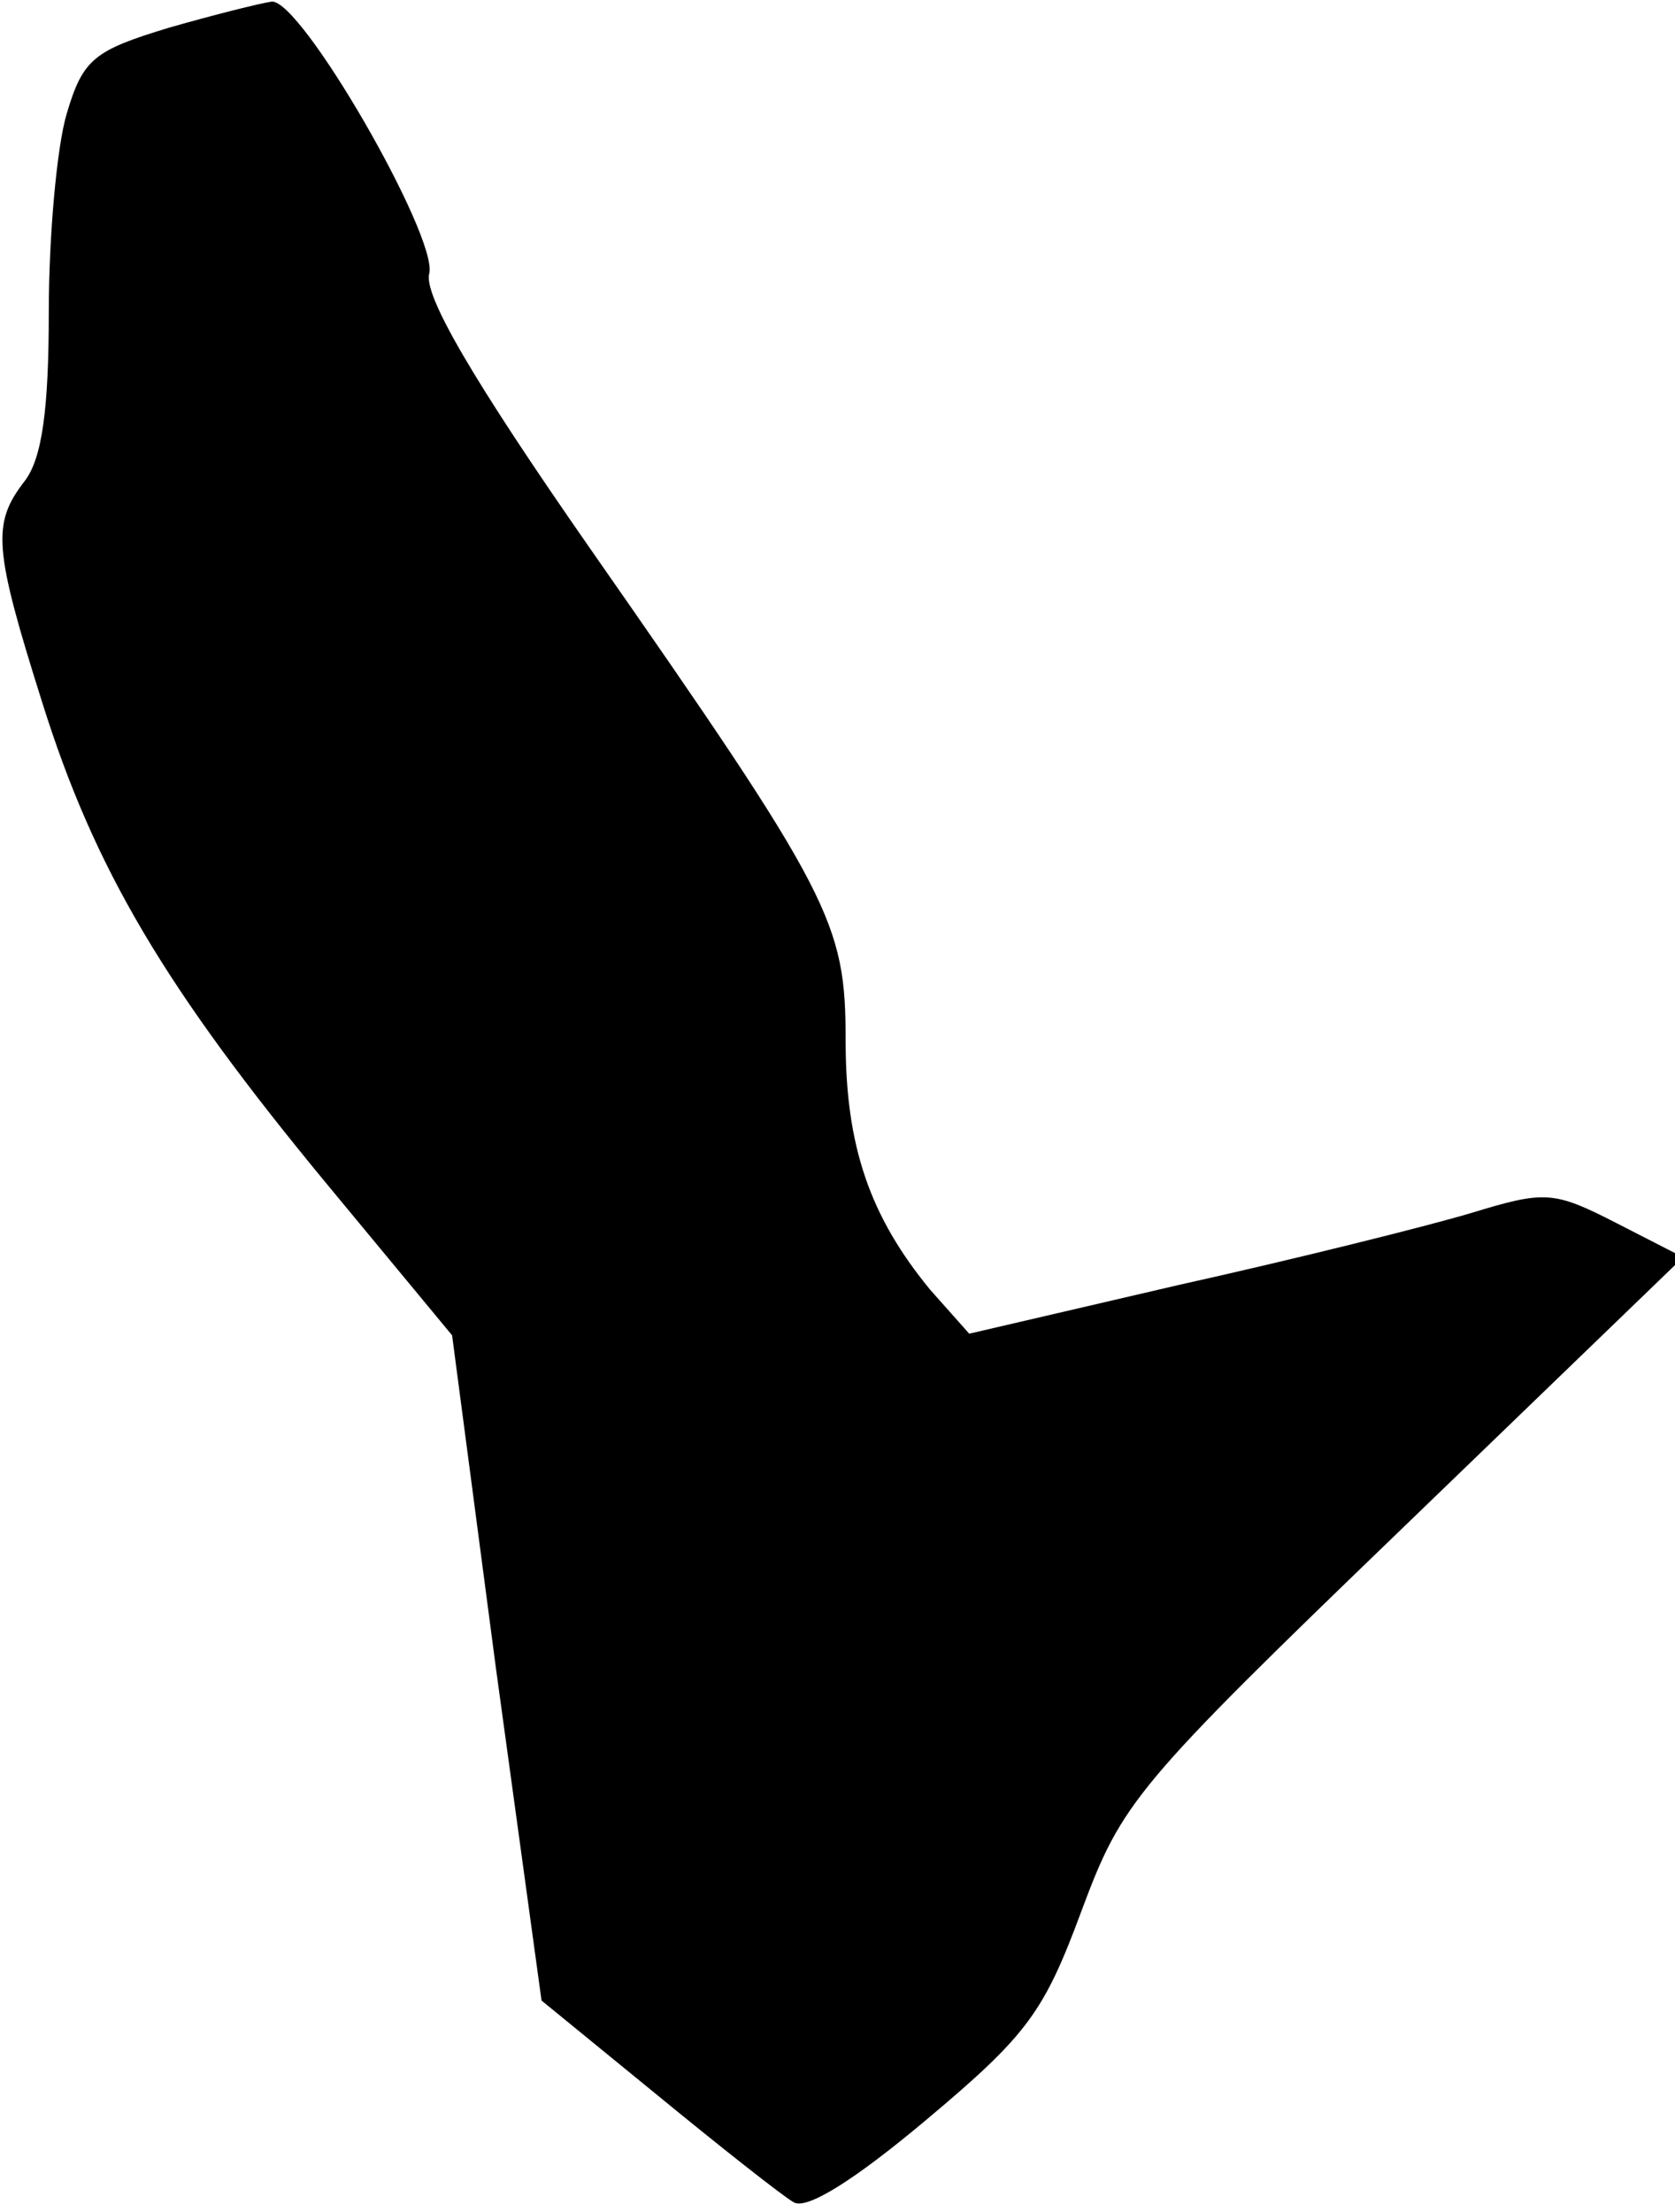 <?xml version="1.0" standalone="no"?>
<!DOCTYPE svg PUBLIC "-//W3C//DTD SVG 20010904//EN"
 "http://www.w3.org/TR/2001/REC-SVG-20010904/DTD/svg10.dtd">
<svg version="1.0" xmlns="http://www.w3.org/2000/svg"
 width="103pt" height="136pt" viewBox="0 0 103 136"
 preserveAspectRatio="xMidYMid meet">
<g transform="translate(0,136) scale(0.1,-0.1)"
fill="#000000" stroke="none">
<path fill="#000000" stroke="none" d="M104 1343 c-46 -14 -53 -19 -63 -53 -6
-20 -11 -75 -11 -122 0 -59 -4 -90 -15 -104 -20 -26 -19 -41 11 -136 32 -102
75 -175 175 -296 l77 -93 27 -205 28 -204 71 -58 c39 -32 77 -62 84 -66 8 -5
38 14 82 51 62 52 72 66 95 128 25 67 32 76 198 236 l172 166 -41 21 c-39 20
-44 20 -90 6 -27 -8 -107 -28 -179 -44 l-129 -30 -24 27 c-37 45 -52 88 -52
153 0 73 -8 89 -158 304 -71 102 -102 155 -98 168 5 23 -79 169 -97 167 -7 -1
-35 -8 -63 -16z"/>
</g>
</svg>
